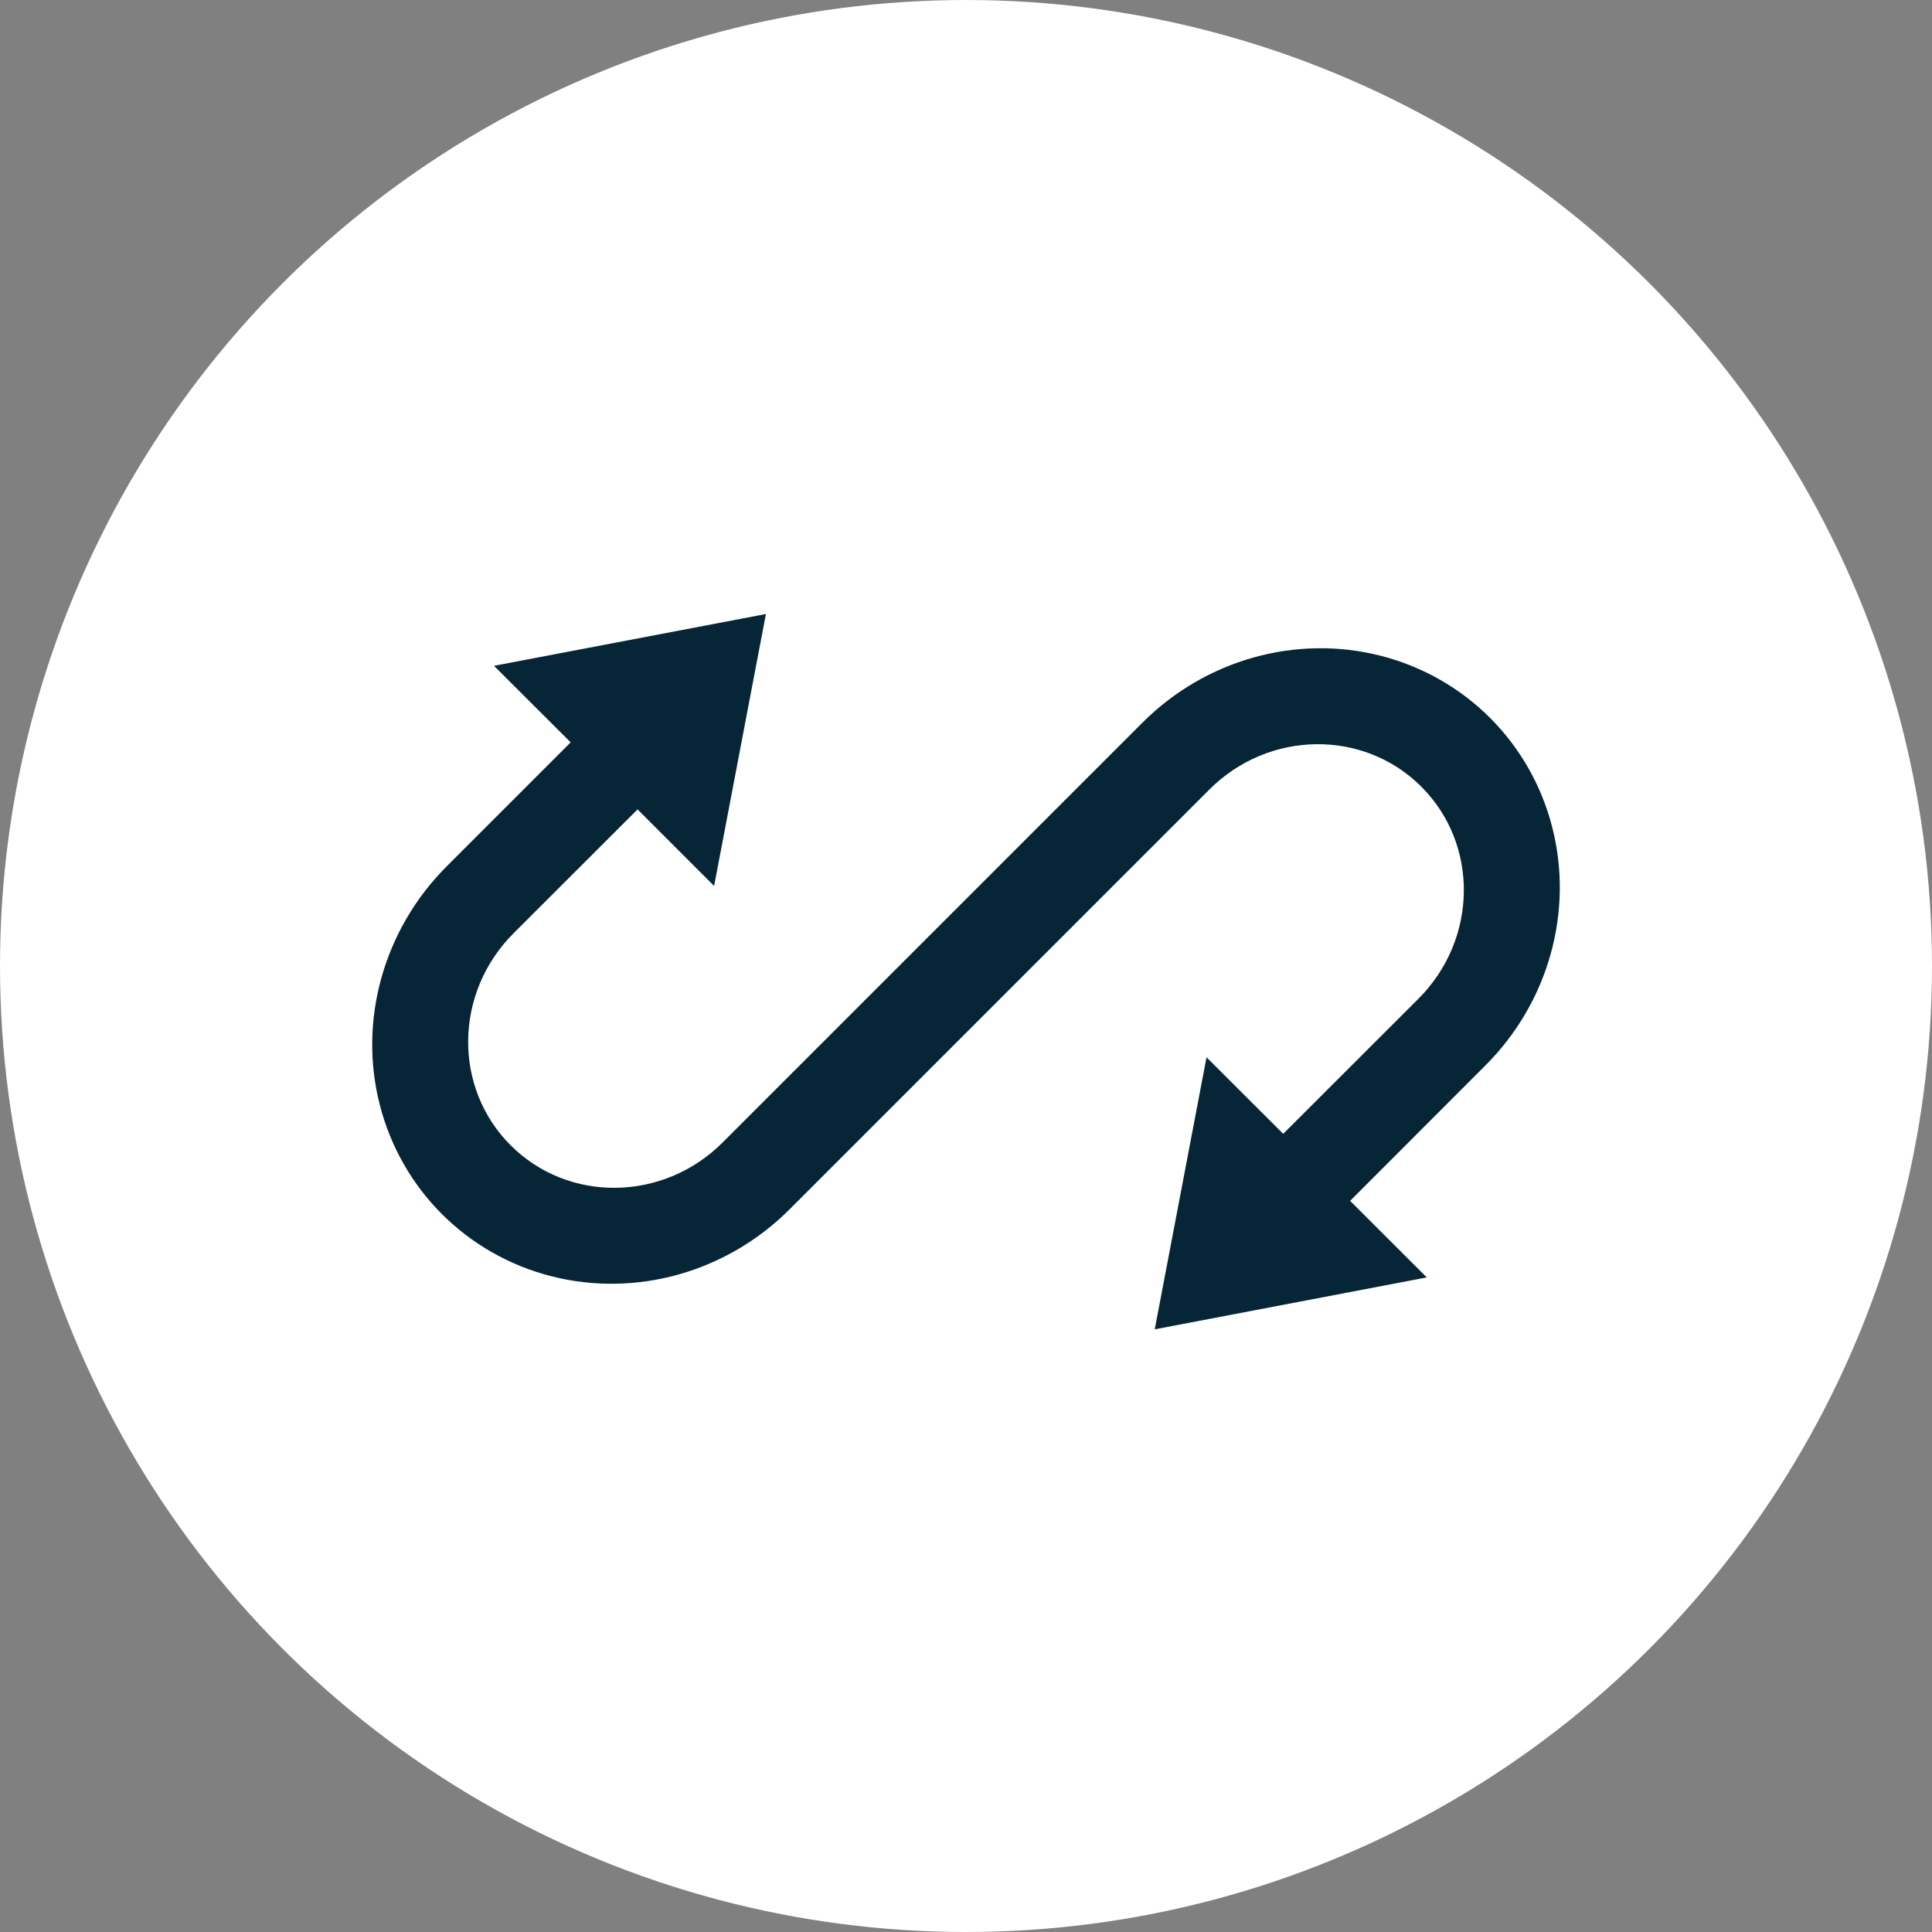 <svg xmlns="http://www.w3.org/2000/svg" width="16" height="16" viewBox="0 0 16 16">
    <rect x="0" y="0" width="16" height="16" fill="#808080" stroke="none"/>
    <g fill="none" fill-rule="evenodd">
        <circle cx="8" cy="8" r="8" fill="#FFF"/>
        <path fill="#062536" d="M3.698 7.176c-.52.521-.732 1.273-.553 1.973.179.7.72 1.241 1.42 1.42.7.179 1.452-.032 1.973-.553l3.478-3.478c.491-.491 1.277-.501 1.755-.023s.468 1.263-.023 1.755l-1.121 1.12-.635-.634-.429 2.253 2.253-.43-.635-.634 1.12-1.121c.522-.521.733-1.273.554-1.973-.179-.7-.72-1.241-1.42-1.42-.7-.179-1.452.032-1.973.553L5.984 9.462c-.491.491-1.277.501-1.755.023s-.468-1.263.023-1.755L5.28 6.703l.634.634.429-2.252-2.252.429.635.634-1.028 1.028z"/>
    </g>
</svg>
